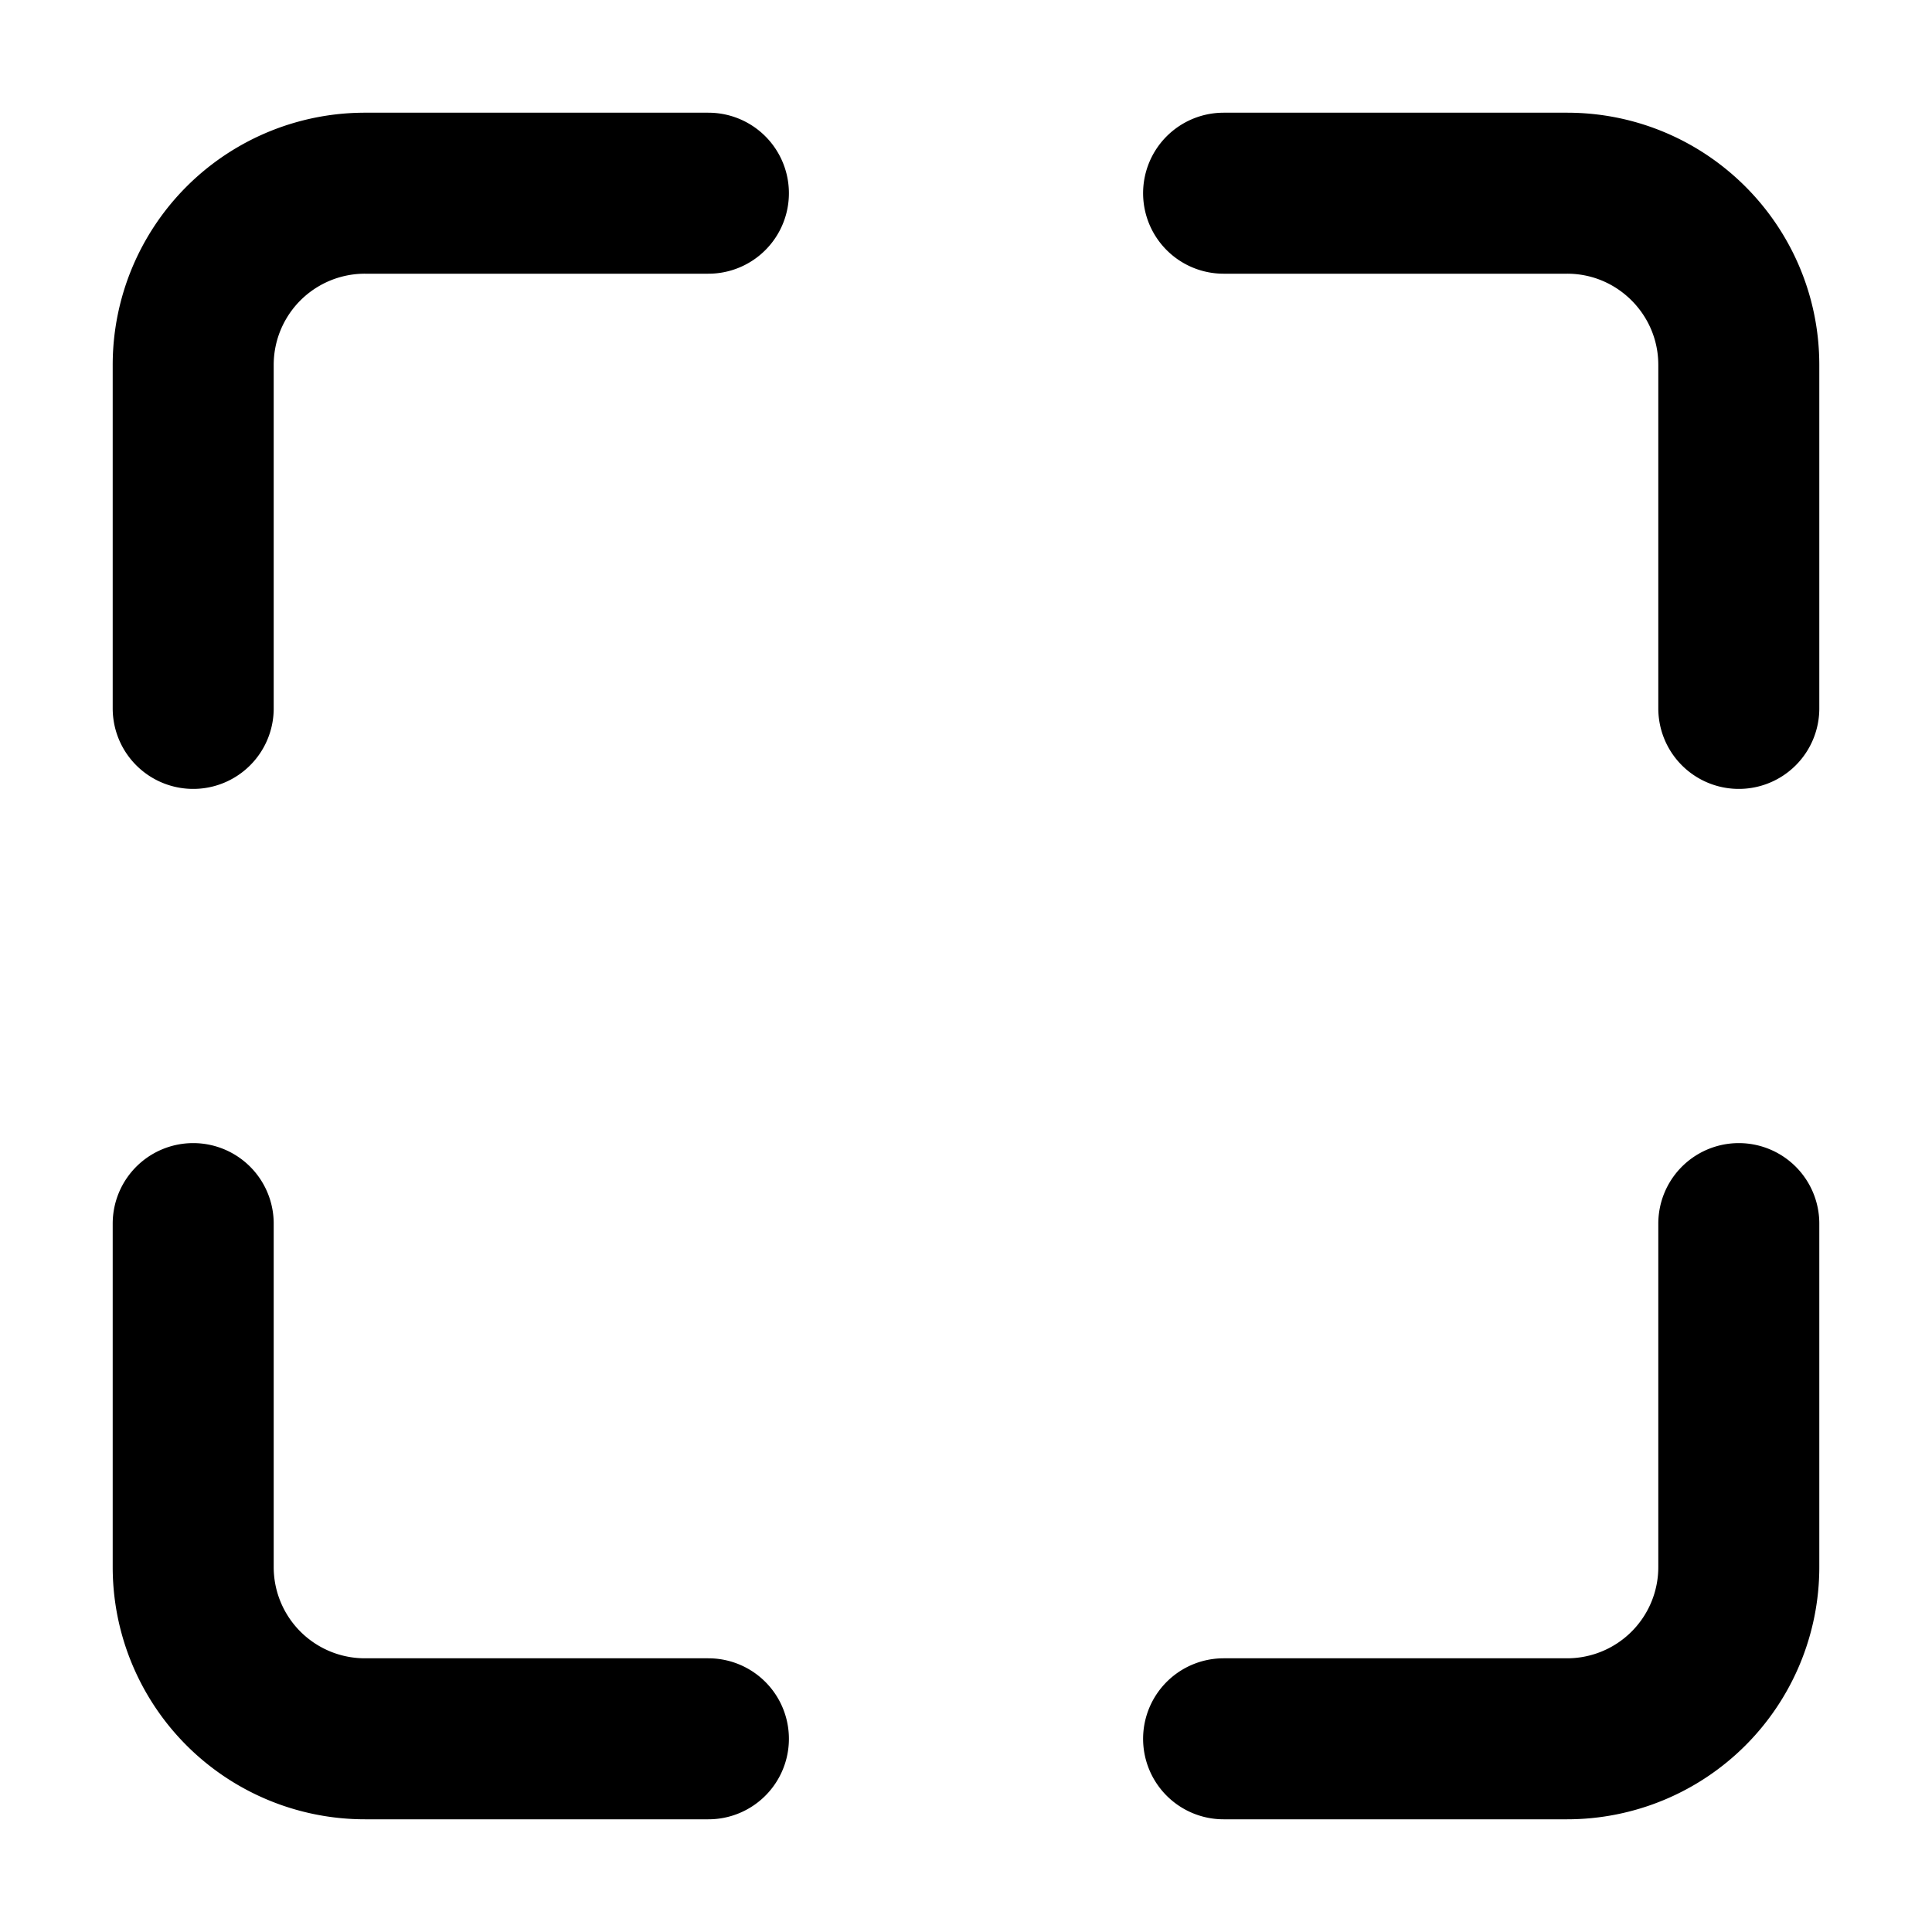 <svg xmlns="http://www.w3.org/2000/svg" fill="none" viewBox="0 0 24 24">
  <path stroke="currentColor" stroke-linecap="round" stroke-width="2" d="M8.8 2.4H4.534A2.133 2.133 0 0 0 2.4 4.534V8.8m6.4 12.8H4.534A2.133 2.133 0 0 1 2.4 19.467V15.2M15.2 2.4h4.267c1.178 0 2.133.956 2.133 2.134V8.8m0 6.4v4.267a2.133 2.133 0 0 1-2.133 2.133H15.2"/>
</svg>
